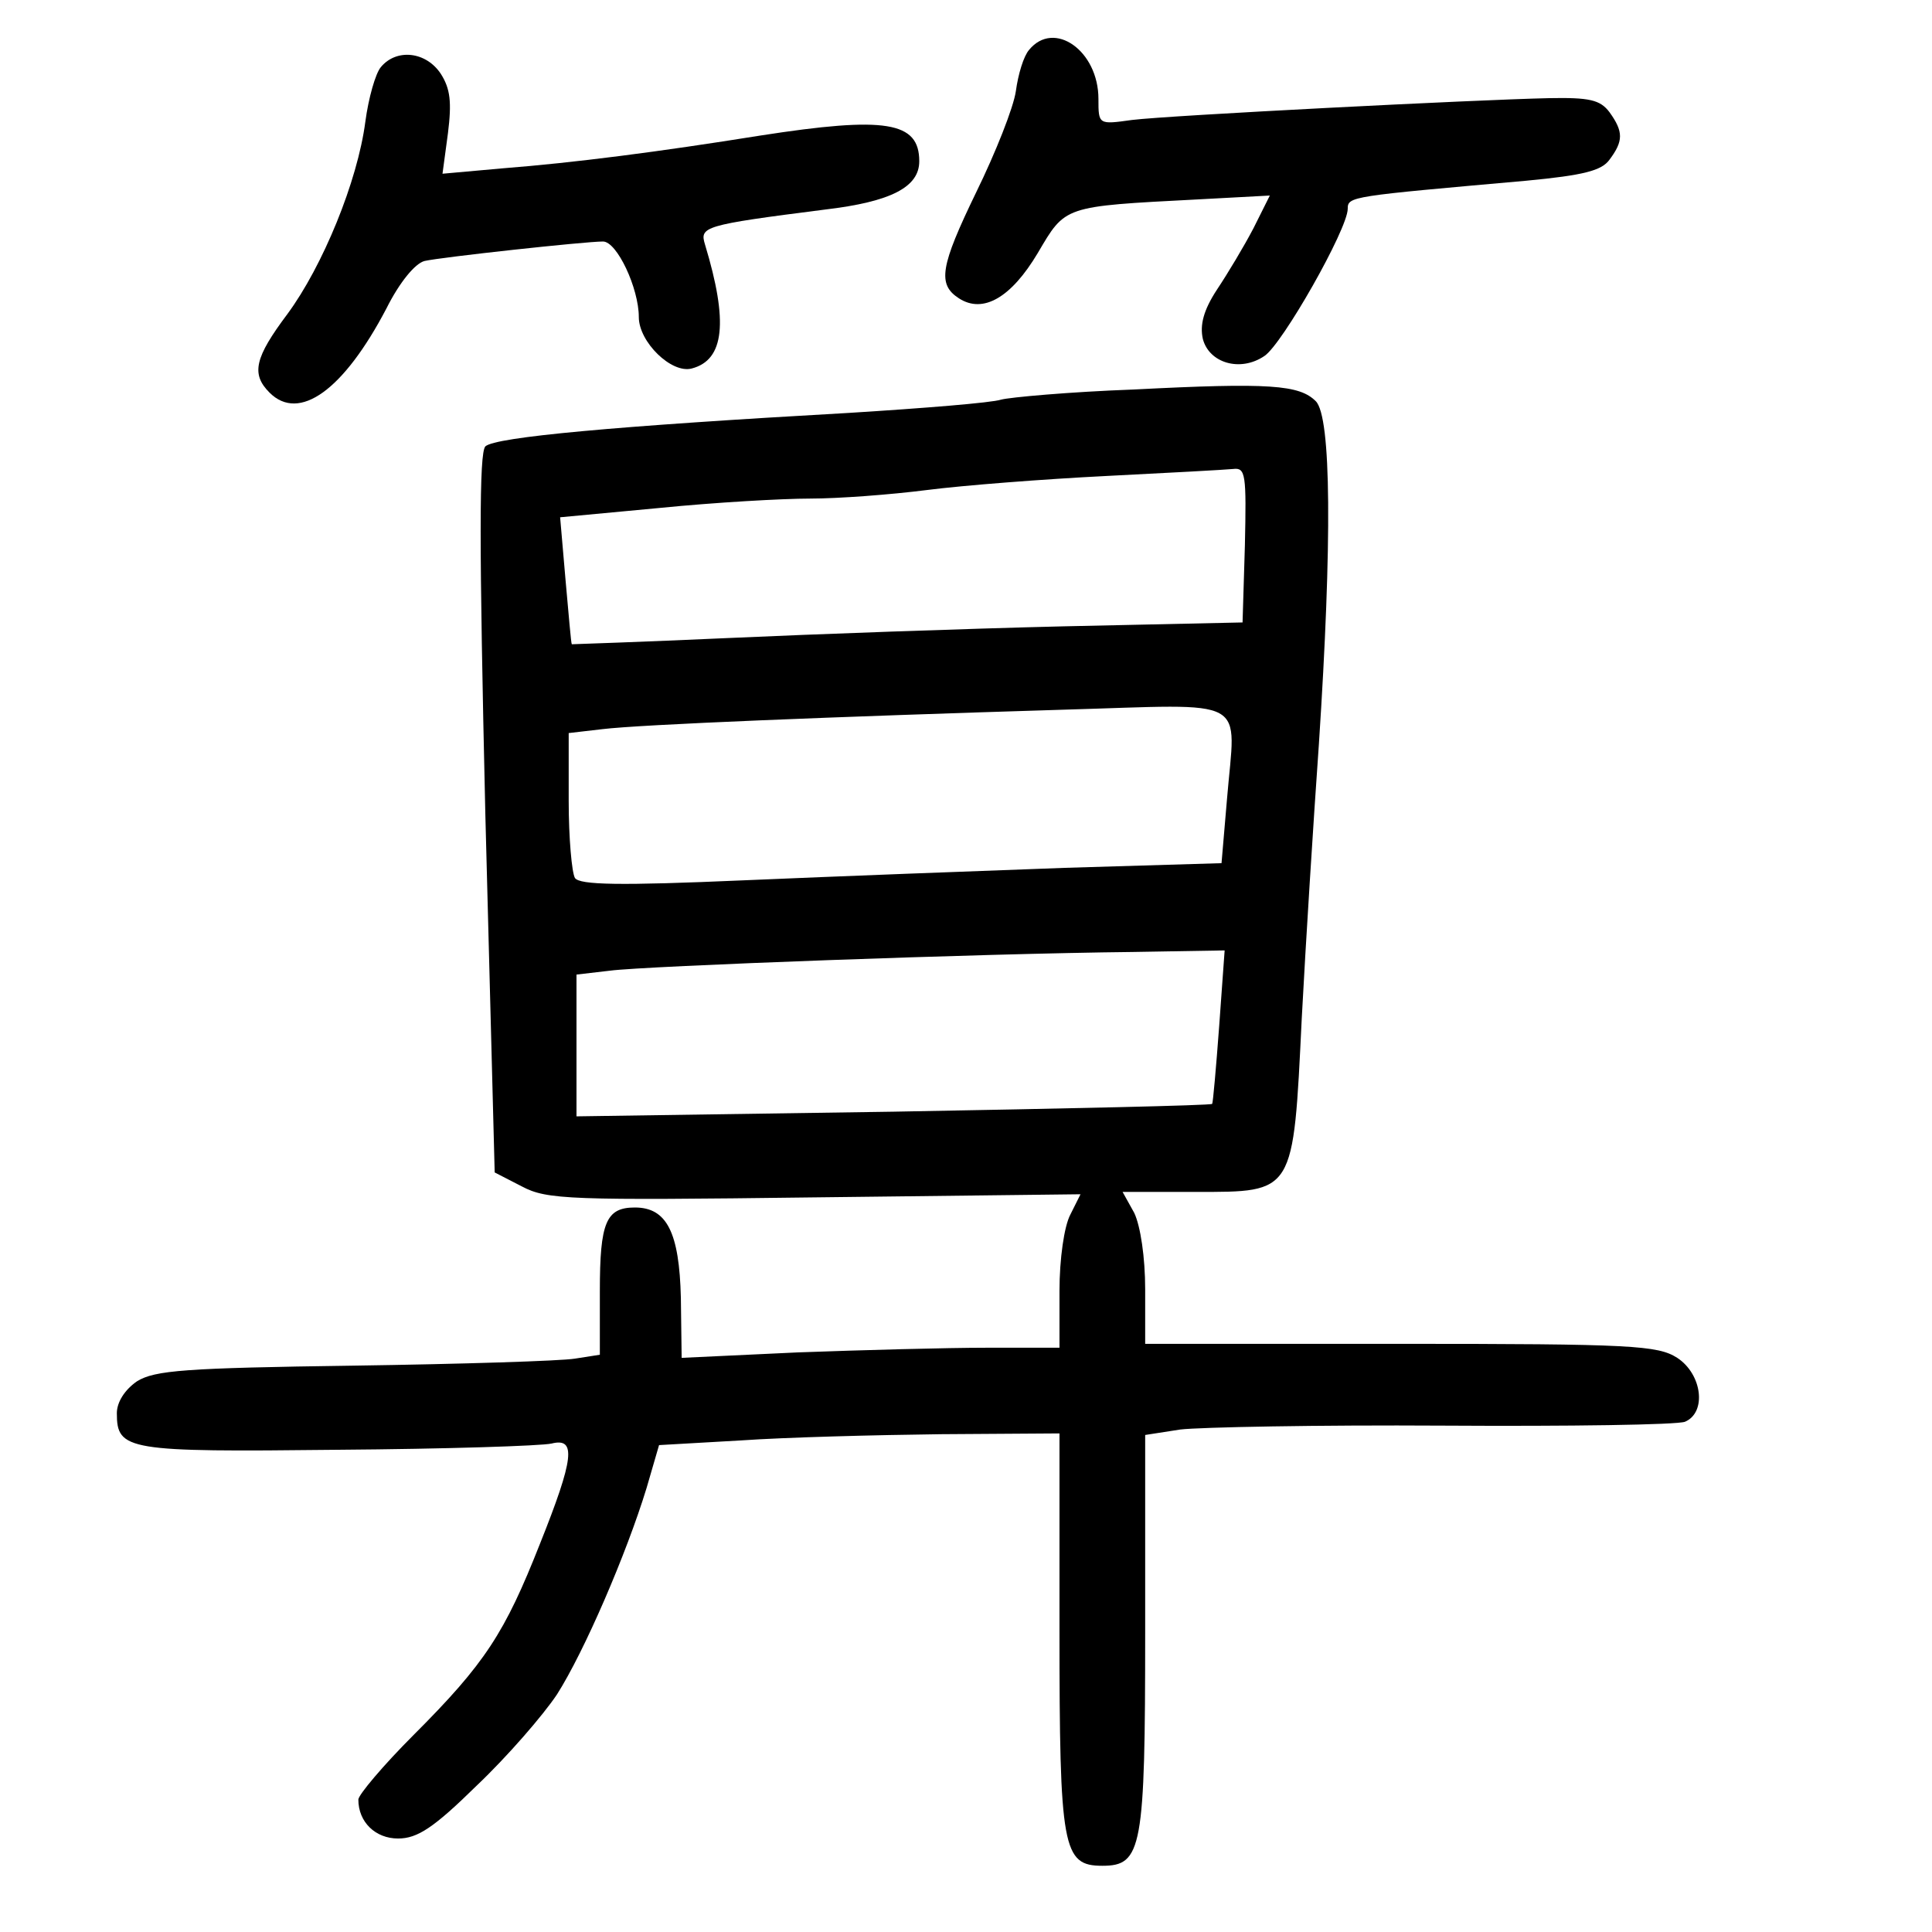 <?xml version="1.0" standalone="no"?>
<!DOCTYPE svg PUBLIC "-//W3C//DTD SVG 20010904//EN"
 "http://www.w3.org/TR/2001/REC-SVG-20010904/DTD/svg10.dtd">
<svg version="1.0" xmlns="http://www.w3.org/2000/svg"
 width="248pt" height="248pt" viewBox="0 0 248 248"
 preserveAspectRatio="xMidYMid meet">
<g transform="translate(0,248) scale(0.1,-0.1)"
fill="#000000" stroke="none">
<path d="M1321 2416 c-7 -8 -14 -31 -17 -53 -3 -21 -26 -79 -51 -130 -46 -95
-50 -118 -22 -136 31 -20 67 1 101 58 36 61 32 60 205 69 l93 5 -21 -42 c-12
-23 -33 -58 -47 -79 -17 -26 -22 -45 -18 -63 8 -31 48 -43 79 -22 23 15 107
163 107 189 0 16 4 16 229 36 74 7 97 13 107 27 18 24 18 36 0 61 -12 16 -26
19 -78 18 -93 -2 -486 -22 -535 -28 -43 -6 -43 -6 -43 27 0 62 -57 102 -89 63z"/>
<path d="M489 2394 c-7 -8 -16 -40 -20 -70 -10 -77 -55 -186 -100 -247 -42
-56 -47 -77 -23 -101 38 -38 95 3 150 108 17 34 37 58 49 61 22 5 206 25 229
25 18 0 46 -60 46 -97 0 -32 42 -73 68 -66 42 11 47 60 17 159 -7 23 -3 25
154 45 85 10 121 29 121 62 0 51 -43 58 -204 33 -131 -21 -240 -35 -330 -42
l-78 -7 7 52 c5 40 3 57 -9 76 -19 29 -57 33 -77 9z"/>
<path d="M1455 1980 c-82 -3 -159 -10 -170 -13 -12 -4 -99 -11 -195 -17 -301
-17 -454 -31 -467 -43 -8 -9 -8 -124 0 -472 l12 -460 35 -18 c32 -17 61 -18
376 -14 l341 4 -13 -26 c-8 -15 -14 -57 -14 -98 l0 -73 -93 0 c-52 0 -161 -3
-243 -6 l-149 -7 -1 77 c-2 84 -18 116 -59 116 -37 0 -45 -19 -45 -107 l0 -82
-32 -5 c-18 -3 -146 -7 -284 -9 -217 -3 -255 -6 -278 -20 -16 -11 -26 -27 -26
-41 0 -48 13 -50 283 -47 139 1 262 5 275 8 32 8 29 -19 -15 -129 -45 -114
-70 -153 -162 -245 -39 -39 -71 -77 -71 -83 0 -29 22 -50 51 -50 25 0 46 14
101 68 39 37 85 90 103 117 35 55 89 180 115 265 l16 55 105 6 c57 4 173 7
257 8 l152 1 0 -252 c0 -281 4 -303 55 -303 51 0 55 22 55 301 l0 252 45 7
c25 3 177 6 338 5 161 -1 300 1 310 5 28 12 22 61 -10 82 -25 16 -58 18 -355
18 l-328 0 0 70 c0 41 -6 81 -14 98 l-15 27 94 0 c127 0 125 -3 136 223 5 95
15 253 22 352 17 259 16 420 -4 440 -21 21 -59 24 -234 15z m143 -200 l-3 -99
-230 -5 c-126 -3 -320 -10 -430 -15 -110 -5 -201 -8 -201 -8 -1 1 -4 38 -8 82
l-7 81 128 12 c70 7 157 12 193 12 36 0 103 5 150 11 47 6 150 14 230 18 80 4
153 8 163 9 16 2 17 -7 15 -98z m-23 -326 l-7 -82 -201 -6 c-111 -4 -296 -11
-412 -16 -160 -7 -211 -6 -217 3 -4 7 -8 51 -8 99 l0 87 43 5 c49 6 297 16
592 25 243 7 221 19 210 -115z m-10 -291 c-4 -54 -8 -99 -9 -100 -2 -2 -186
-6 -409 -10 l-407 -6 0 91 0 91 43 5 c45 6 477 22 671 24 l118 2 -7 -97z"/>
</g>
</svg>
